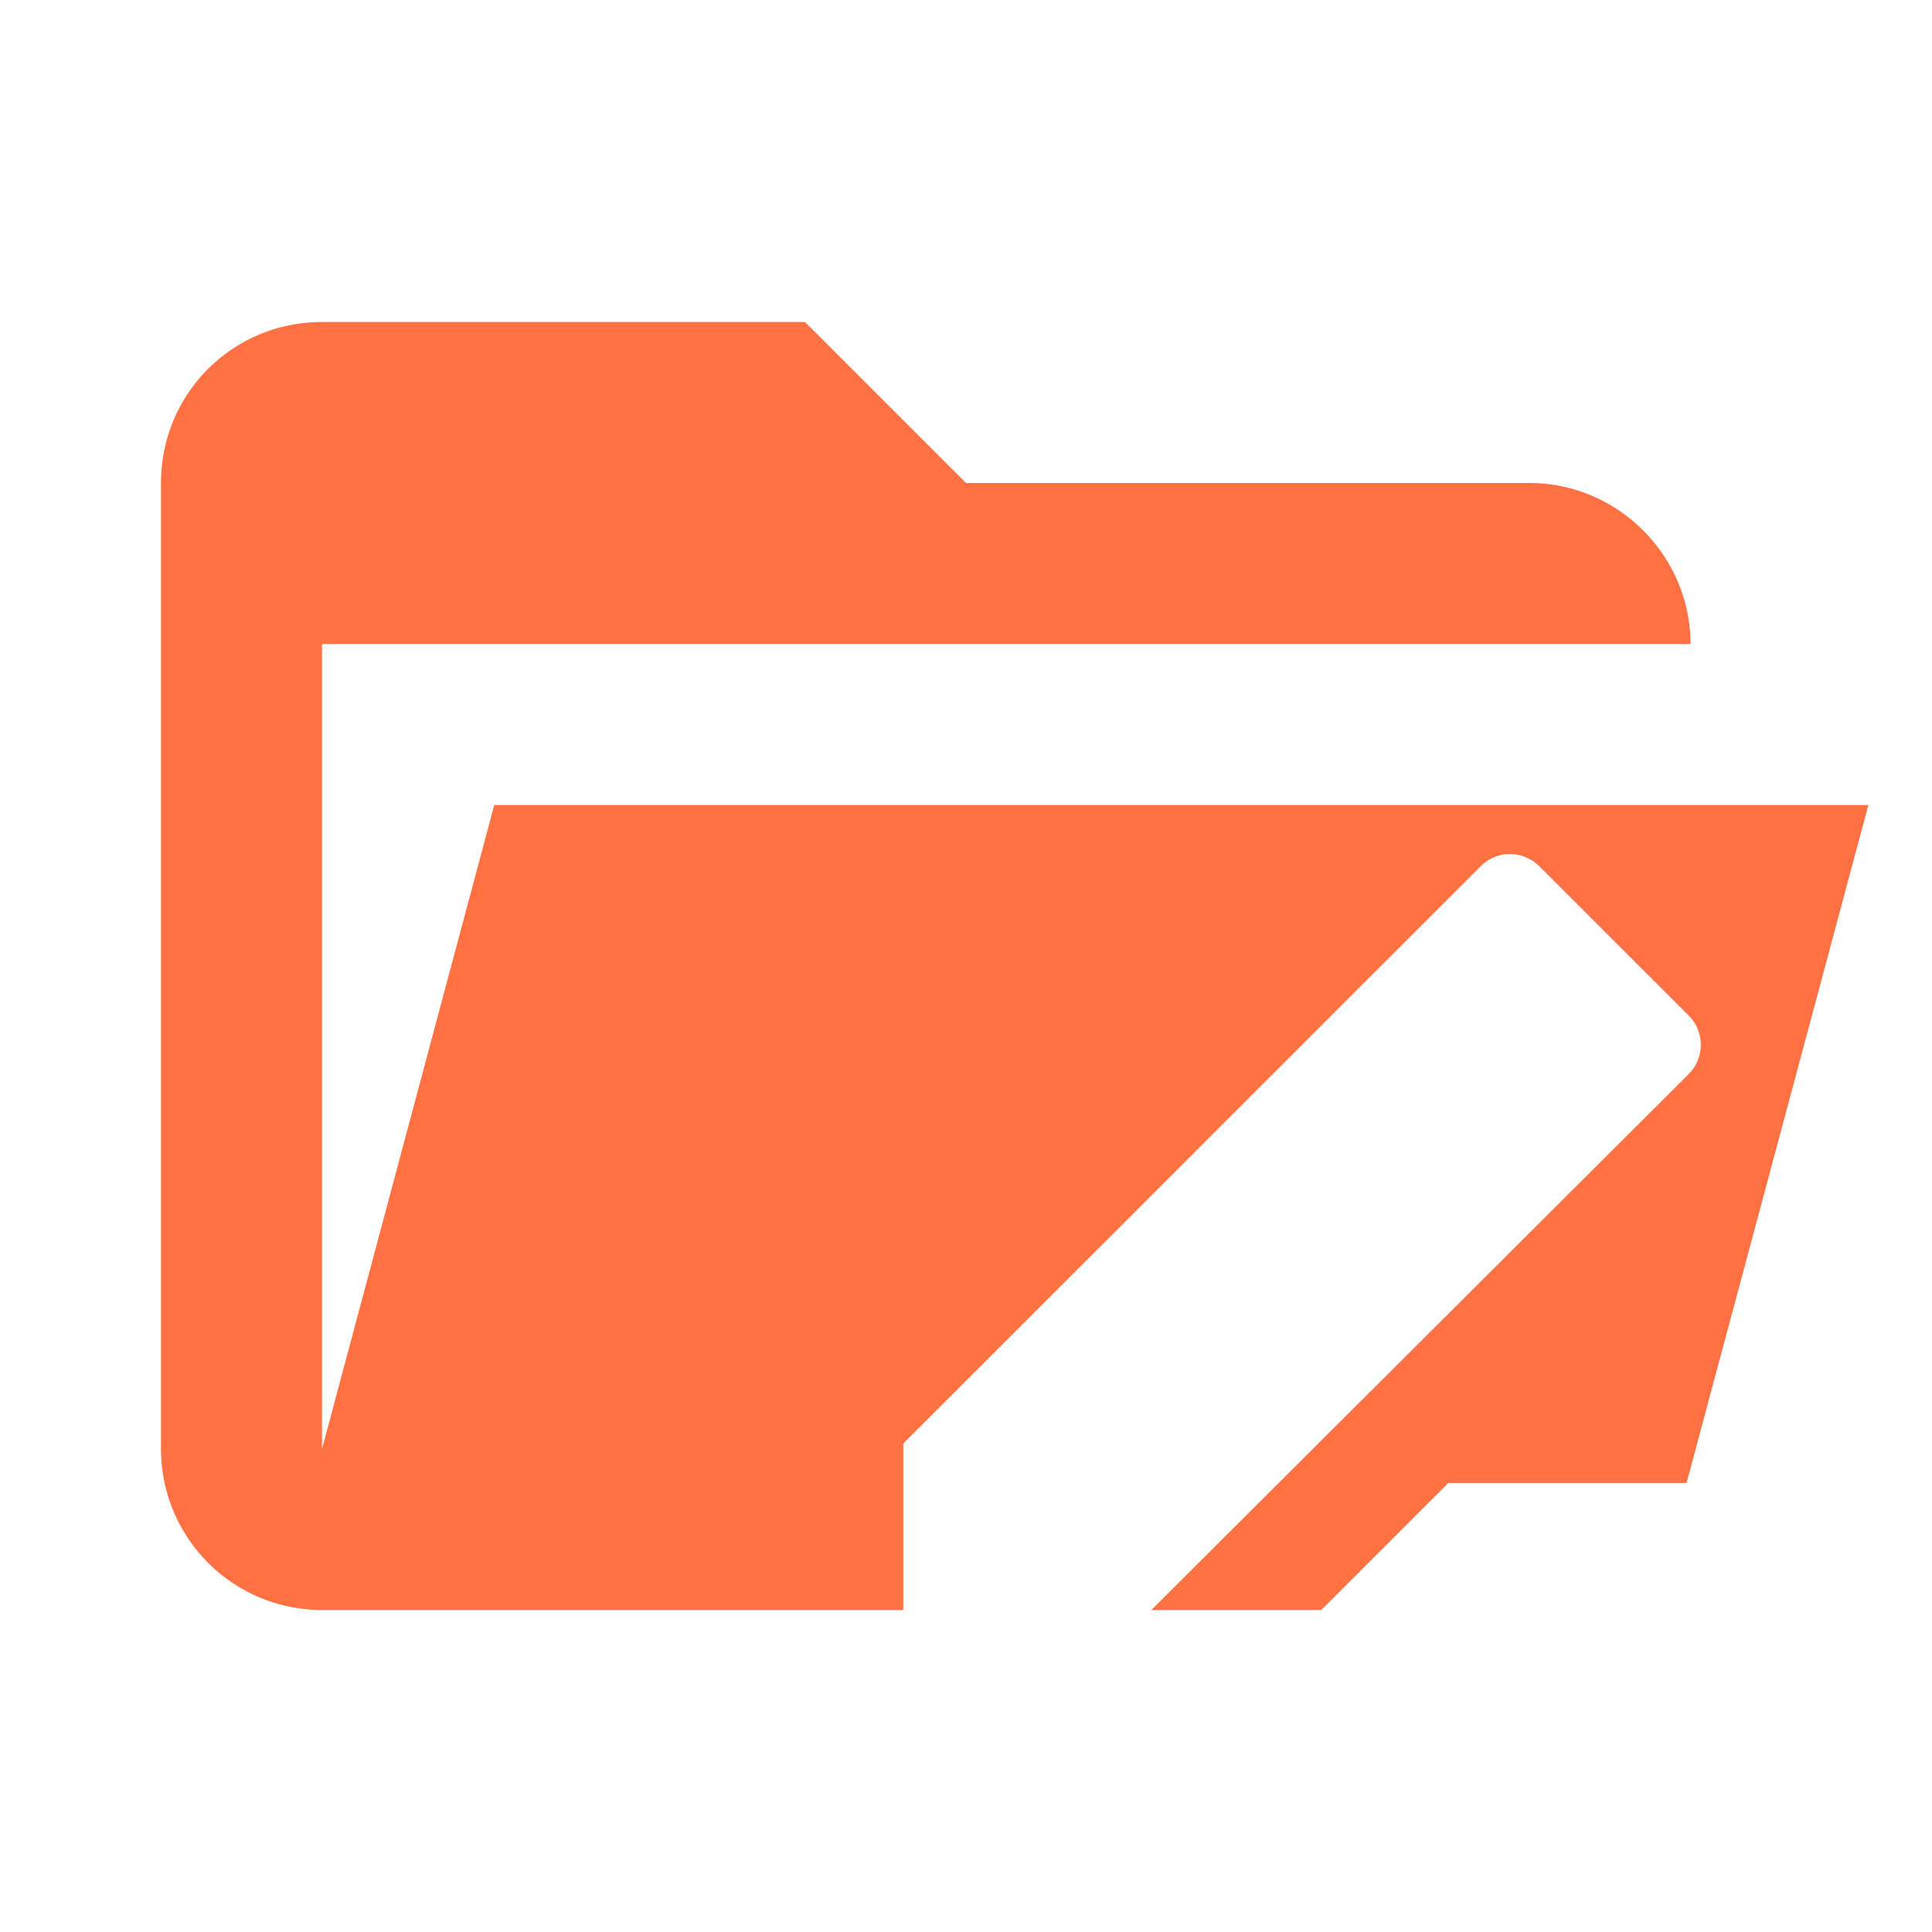 <svg xmlns="http://www.w3.org/2000/svg" fill-rule="evenodd" stroke-linejoin="round" stroke-miterlimit="1.414" clip-rule="evenodd" filter="url(#a)" viewBox="0 0 24 24"><path fill="#ff7043" d="M19 20H4a2 2 0 0 1-2-2V6c0-1.11.89-2 2-2h6l2 2h7c1.097 0 2 .903 2 2H4v10l2.14-8h17.07l-2.28 8.5c-.23.87-1.01 1.5-1.93 1.5z"/><path fill="#fff" d="M18.756 10.609a.518.518 0 0 0-.368.157l-7.167 7.166v2.574h2.574l7.176-7.157a.515.515 0 0 0 0-.74l-1.844-1.843a.525.525 0 0 0-.371-.157zm-.765 7.813-2.084 2.084h7.813v-2.084z"/><filter id="a"><feColorMatrix in="SourceGraphic" result="hue" type="hueRotate" values="-10"/><feColorMatrix in="hue" result="sat" type="saturate" values="2"/></filter></svg>